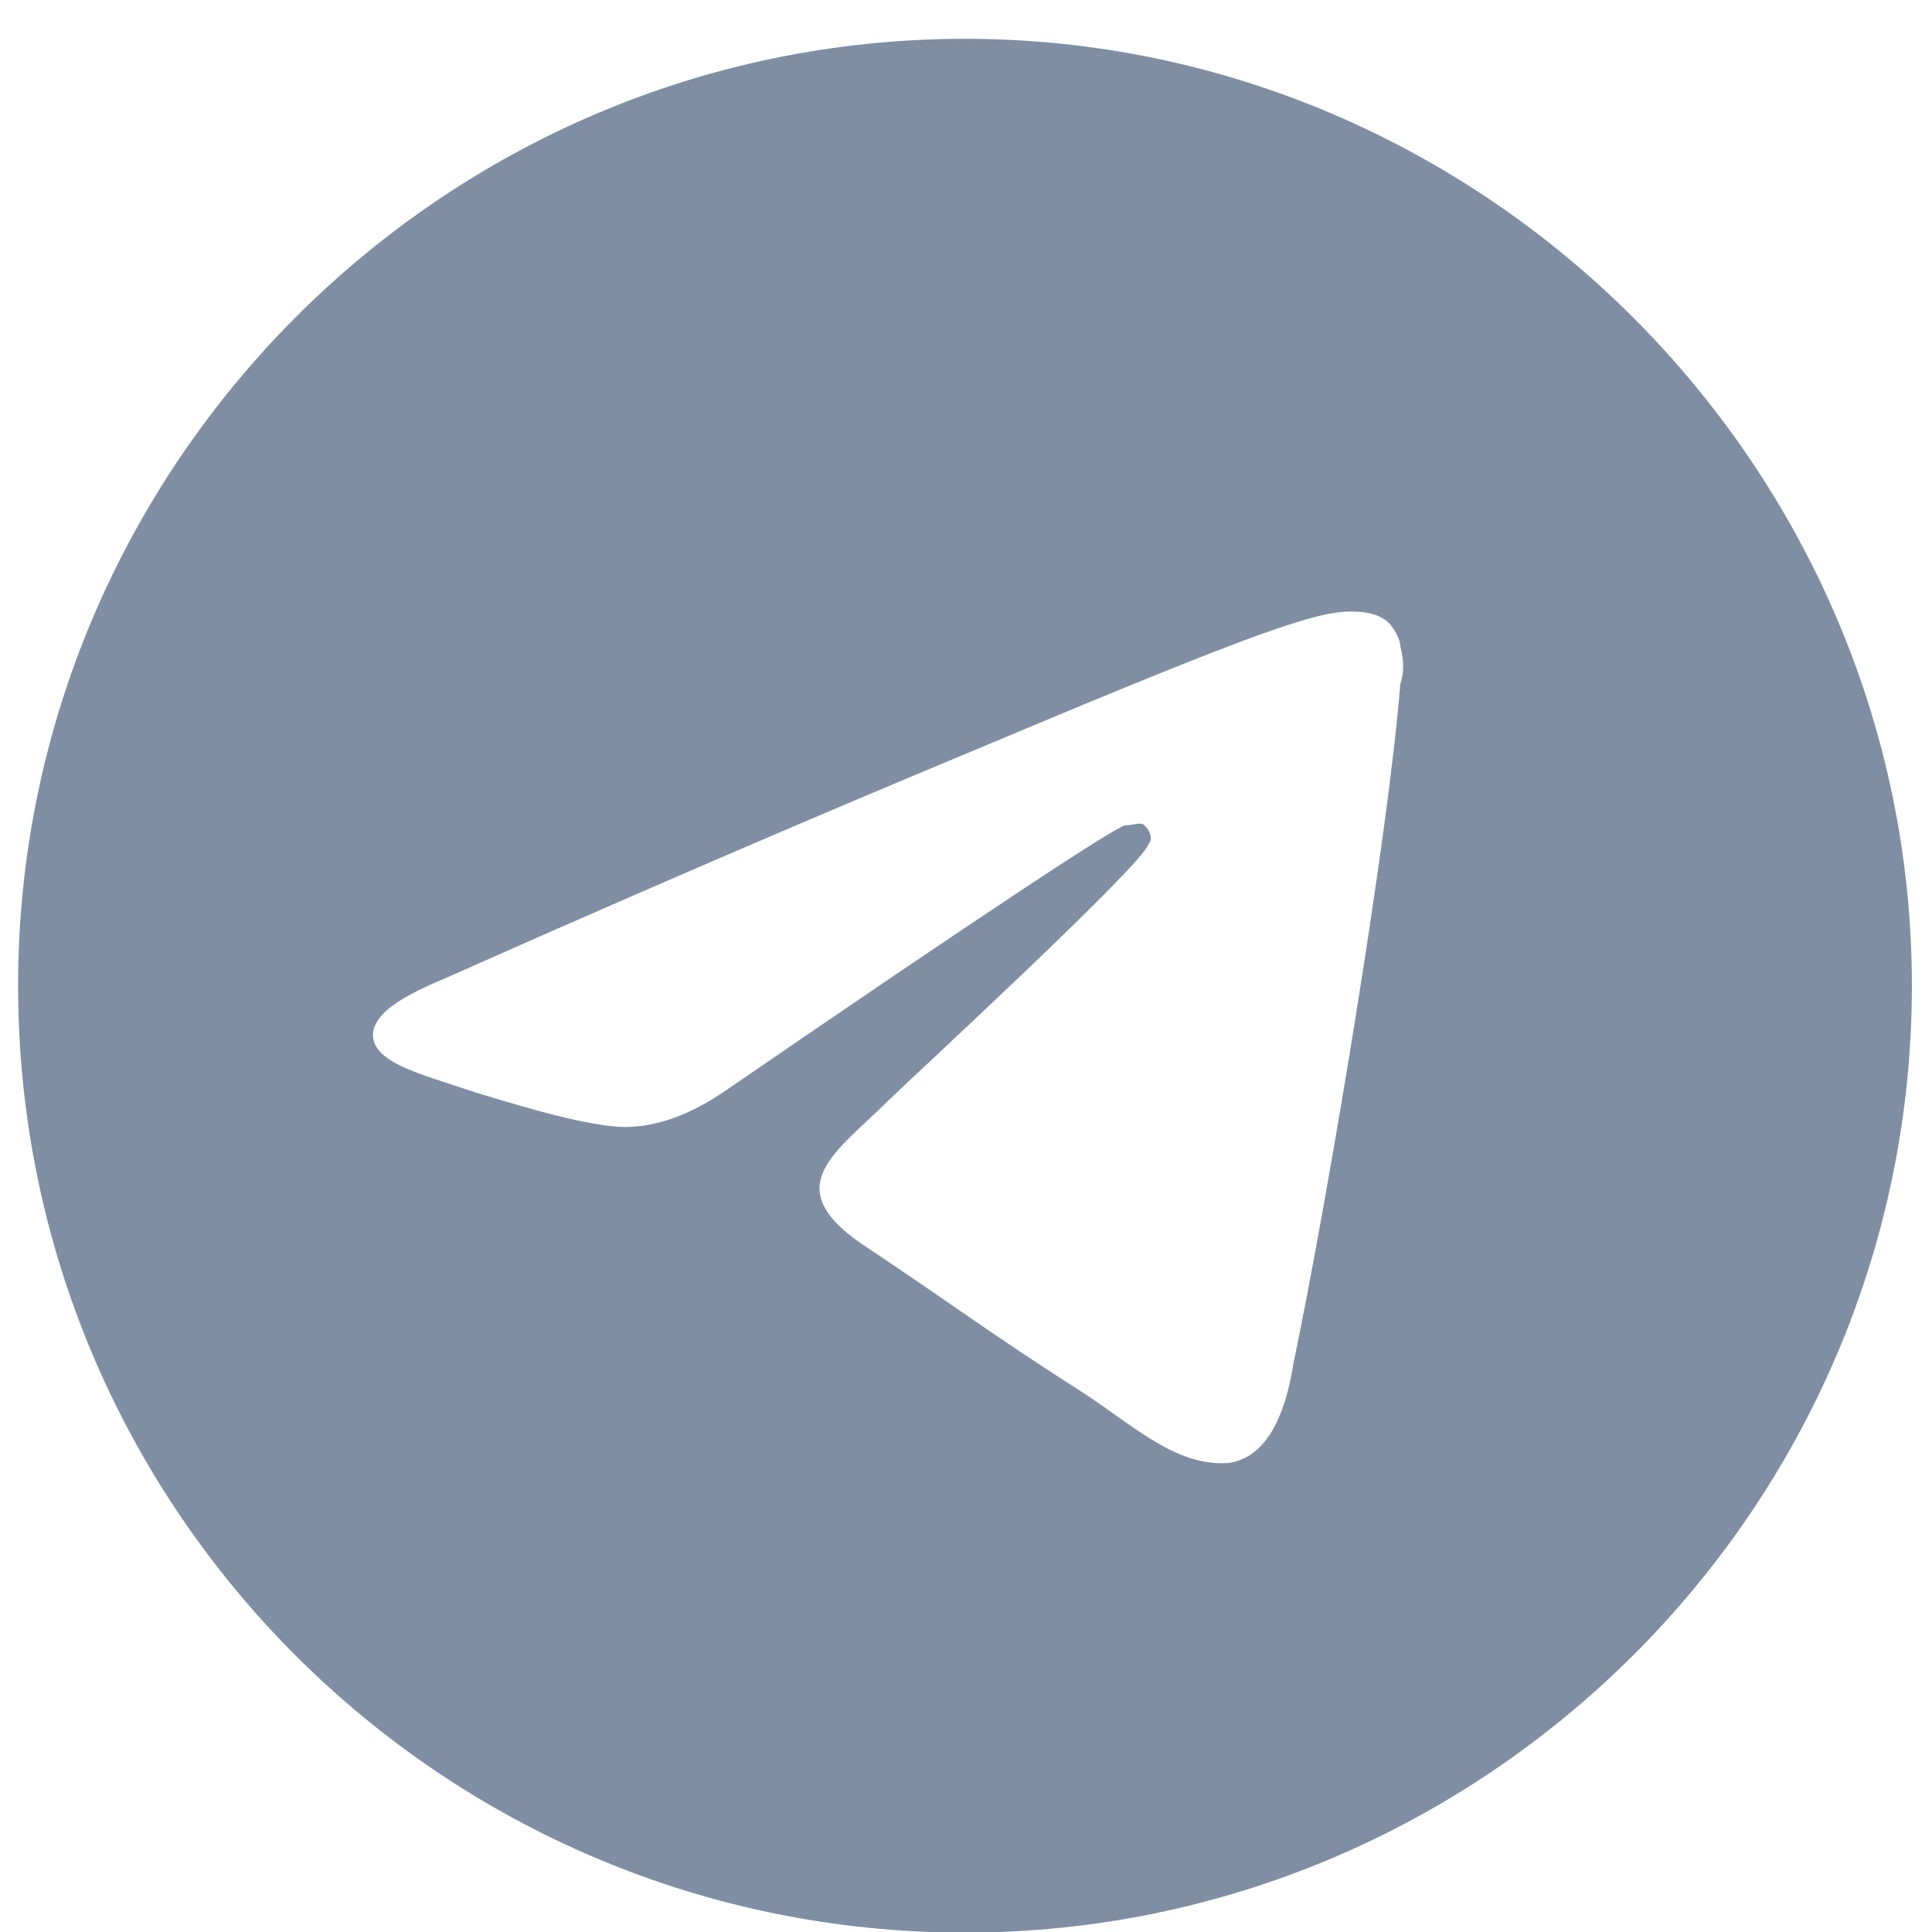 <svg width="22" height="22" viewBox="0 0 22 22" fill="none" xmlns="http://www.w3.org/2000/svg">
<g id="Socials">
<path id="Telegram" d="M10.989 0.442C16.901 0.442 21.771 5.311 21.771 11.224C21.771 17.181 16.901 22.007 10.989 22.007C5.032 22.007 0.206 17.181 0.206 11.224C0.206 5.311 5.032 0.442 10.989 0.442ZM15.945 7.79C15.989 7.659 15.989 7.529 15.945 7.355C15.945 7.268 15.858 7.137 15.815 7.094C15.684 6.964 15.467 6.964 15.38 6.964C14.989 6.964 14.336 7.181 11.336 8.442C10.293 8.877 8.206 9.746 5.076 11.137C4.554 11.355 4.293 11.529 4.249 11.746C4.206 12.094 4.771 12.224 5.423 12.442C5.989 12.616 6.728 12.833 7.119 12.833C7.467 12.833 7.858 12.703 8.293 12.398C11.206 10.398 12.728 9.398 12.815 9.398C12.902 9.398 12.989 9.355 13.032 9.398C13.119 9.485 13.119 9.572 13.075 9.616C13.032 9.833 10.293 12.355 10.119 12.529C9.51 13.137 8.815 13.529 9.902 14.224C10.815 14.833 11.336 15.224 12.293 15.833C12.902 16.224 13.38 16.703 13.989 16.659C14.293 16.616 14.597 16.355 14.728 15.529C15.119 13.659 15.815 9.485 15.945 7.79Z" fill="#7F8EA3"/>
</g>
</svg>

